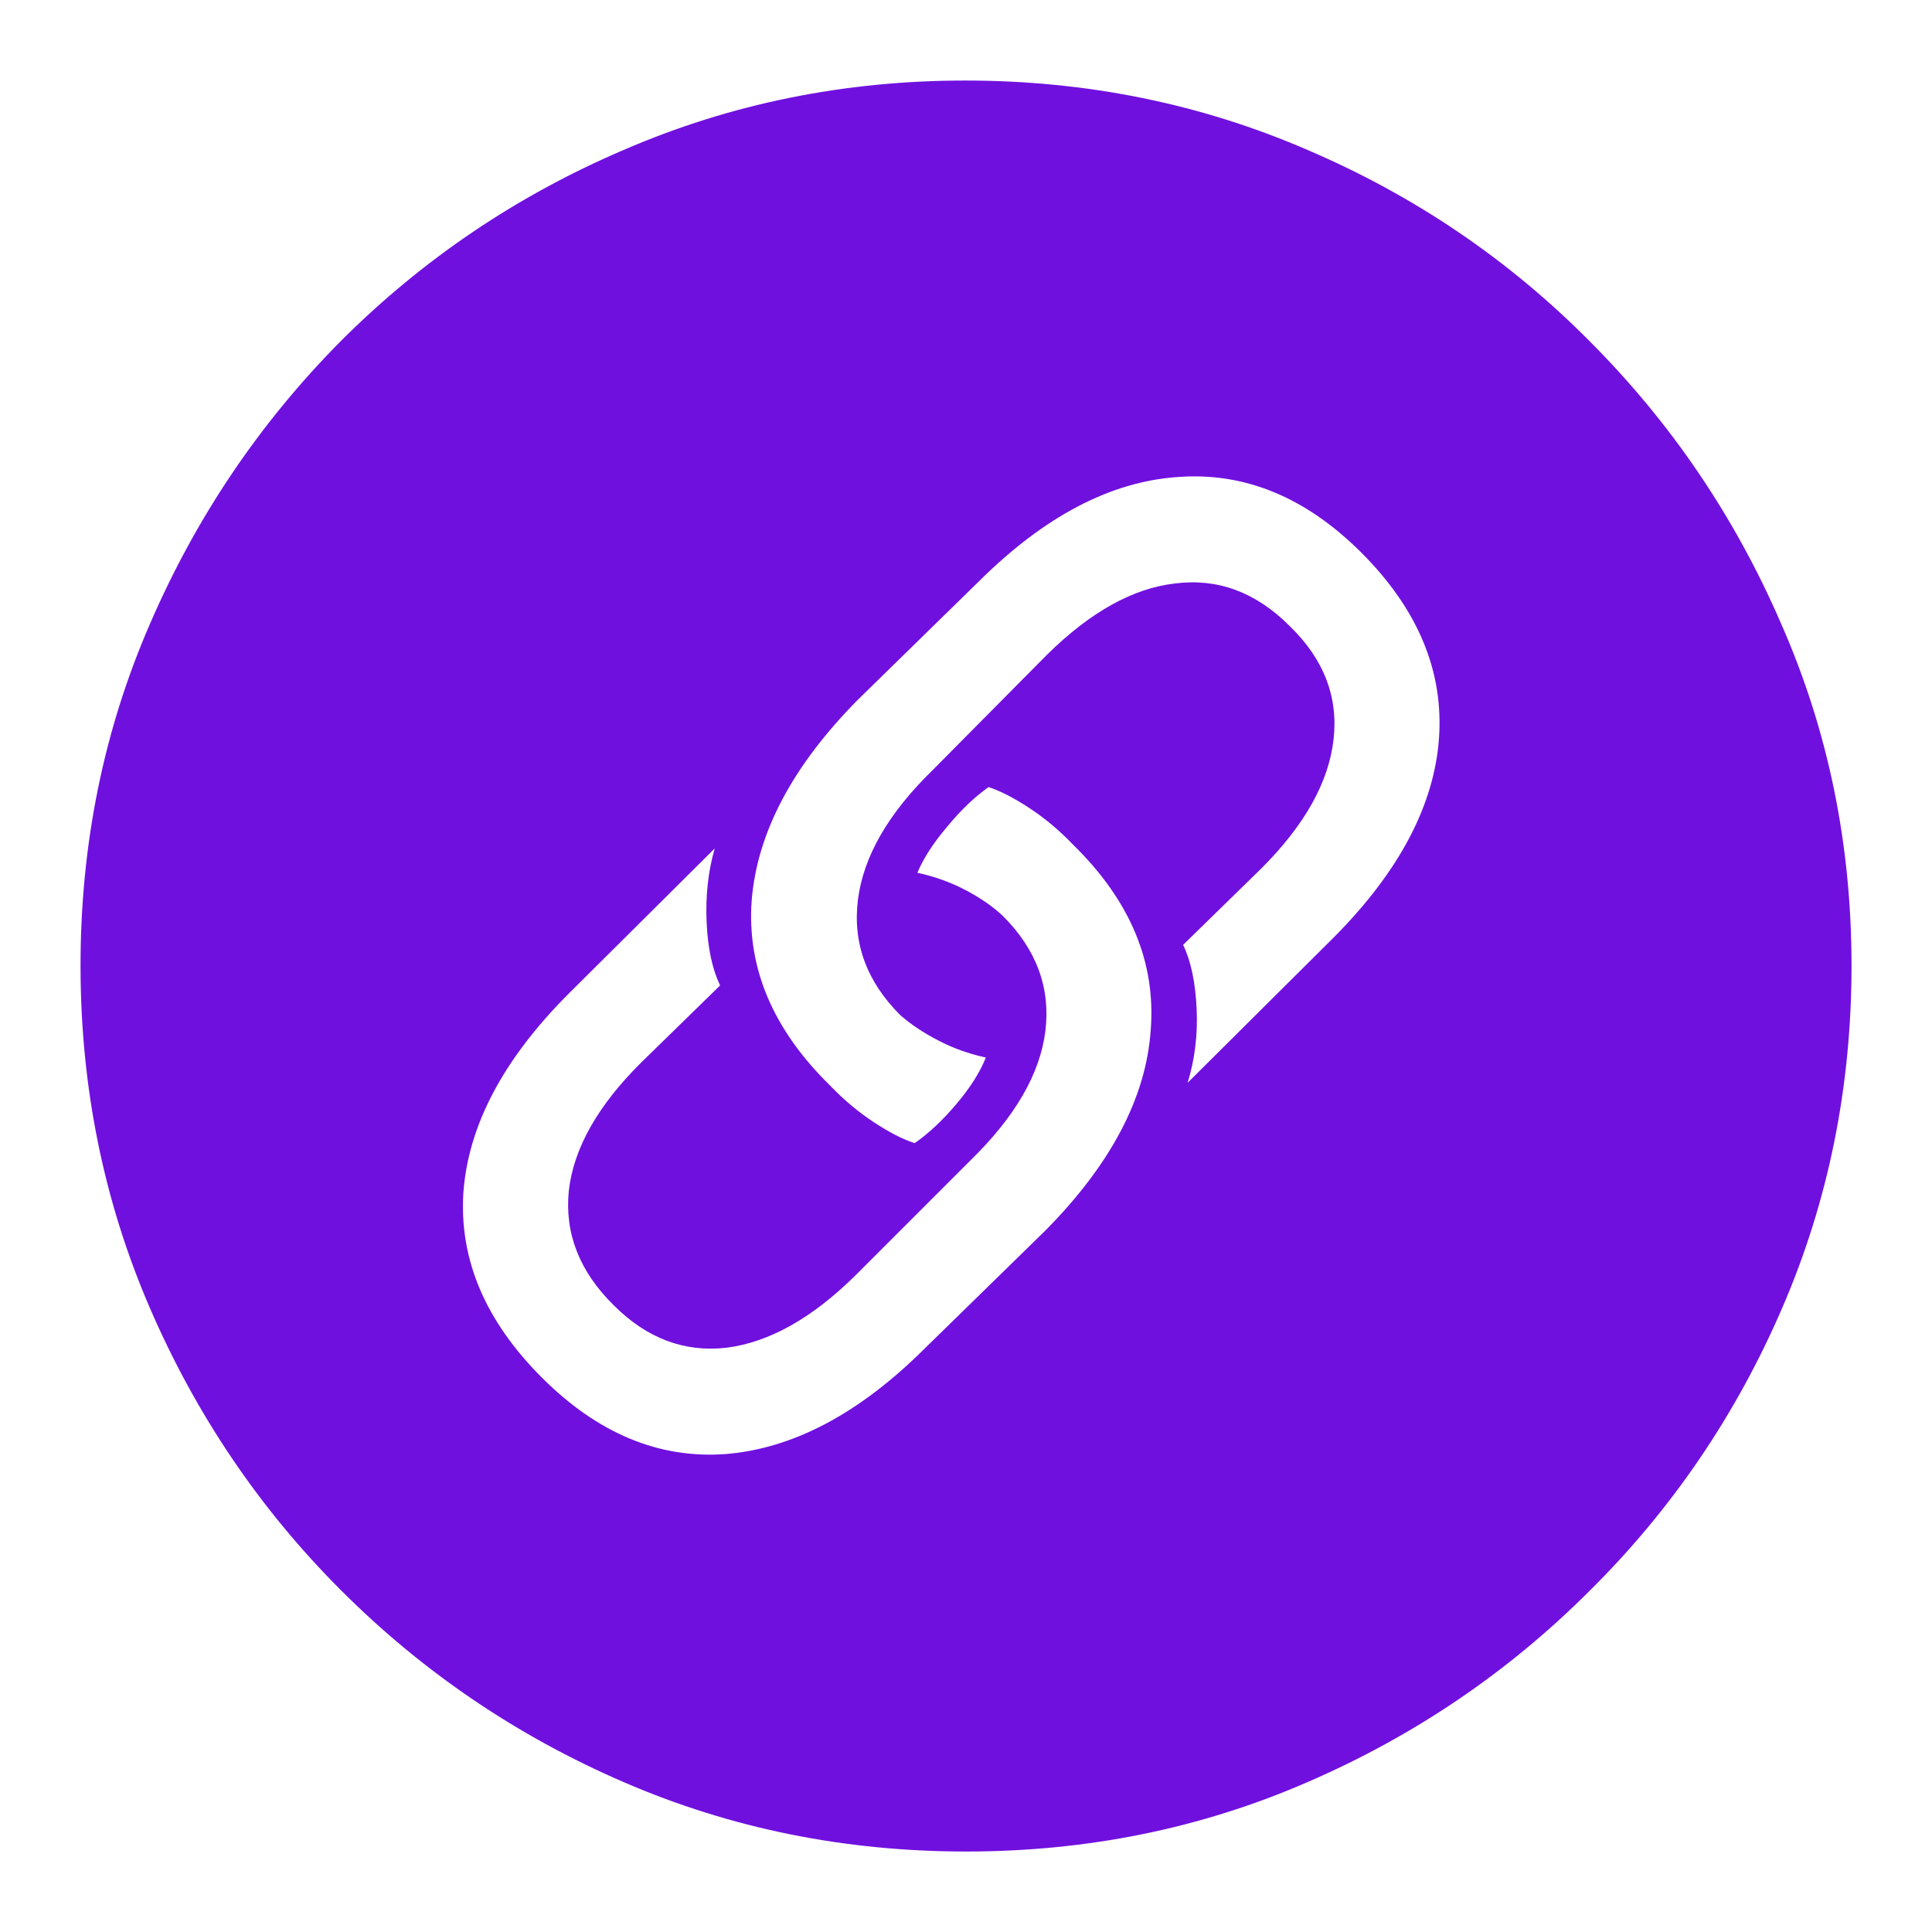 <svg width="32" height="32" viewBox="0 0 32 32" fill="none" xmlns="http://www.w3.org/2000/svg">
<path d="M16.001 30.667C18.01 30.667 19.895 30.284 21.655 29.518C23.426 28.752 24.988 27.692 26.34 26.338C27.693 24.995 28.753 23.437 29.518 21.666C30.284 19.894 30.667 18.003 30.667 15.993C30.667 13.983 30.279 12.097 29.503 10.335C28.738 8.564 27.678 7.002 26.326 5.648C24.983 4.295 23.426 3.24 21.655 2.483C19.885 1.717 17.995 1.334 15.986 1.334C13.986 1.334 12.101 1.717 10.331 2.483C8.56 3.24 6.999 4.295 5.646 5.648C4.303 7.002 3.249 8.564 2.483 10.335C1.717 12.097 1.334 13.983 1.334 15.993C1.334 18.003 1.717 19.894 2.483 21.666C3.249 23.437 4.303 24.995 5.646 26.338C6.999 27.692 8.56 28.752 10.331 29.518C12.101 30.284 13.991 30.667 16.001 30.667ZM8.973 22.815C8.038 21.88 7.605 20.86 7.675 19.755C7.755 18.64 8.337 17.541 9.421 16.456L11.838 14.053C11.729 14.431 11.684 14.839 11.704 15.277C11.723 15.705 11.798 16.053 11.927 16.322L10.629 17.59C9.903 18.307 9.5 19.019 9.421 19.725C9.351 20.432 9.6 21.064 10.167 21.621C10.714 22.168 11.336 22.402 12.032 22.323C12.738 22.233 13.449 21.835 14.165 21.128L16.075 19.218C16.811 18.501 17.224 17.79 17.314 17.083C17.403 16.366 17.169 15.729 16.612 15.172C16.443 15.013 16.234 14.869 15.986 14.739C15.737 14.61 15.473 14.515 15.195 14.456C15.294 14.217 15.459 13.963 15.687 13.694C15.916 13.416 16.145 13.197 16.374 13.037C16.563 13.097 16.787 13.212 17.045 13.381C17.304 13.55 17.547 13.754 17.776 13.993C18.721 14.918 19.149 15.943 19.059 17.068C18.98 18.183 18.398 19.287 17.314 20.382L15.299 22.352C14.225 23.417 13.131 23.994 12.017 24.084C10.913 24.164 9.898 23.741 8.973 22.815ZM22.551 9.156C23.486 10.092 23.913 11.117 23.834 12.231C23.754 13.336 23.177 14.431 22.103 15.515L19.671 17.934C19.79 17.546 19.84 17.138 19.82 16.71C19.8 16.272 19.726 15.918 19.596 15.65L20.895 14.381C21.611 13.664 22.009 12.953 22.088 12.246C22.168 11.54 21.924 10.913 21.357 10.365C20.8 9.808 20.168 9.574 19.462 9.664C18.766 9.743 18.06 10.136 17.343 10.843L15.449 12.754C14.713 13.47 14.3 14.187 14.21 14.903C14.121 15.62 14.354 16.257 14.912 16.814C15.081 16.963 15.289 17.103 15.538 17.232C15.787 17.362 16.05 17.456 16.329 17.516C16.229 17.765 16.065 18.023 15.836 18.292C15.608 18.561 15.379 18.775 15.15 18.934C14.961 18.874 14.737 18.76 14.479 18.591C14.22 18.422 13.976 18.217 13.748 17.979C12.803 17.053 12.37 16.033 12.45 14.918C12.539 13.794 13.126 12.684 14.21 11.589L16.224 9.619C17.299 8.554 18.388 7.982 19.492 7.902C20.606 7.813 21.626 8.231 22.551 9.156Z" fill="#7010DF"/>
</svg>
